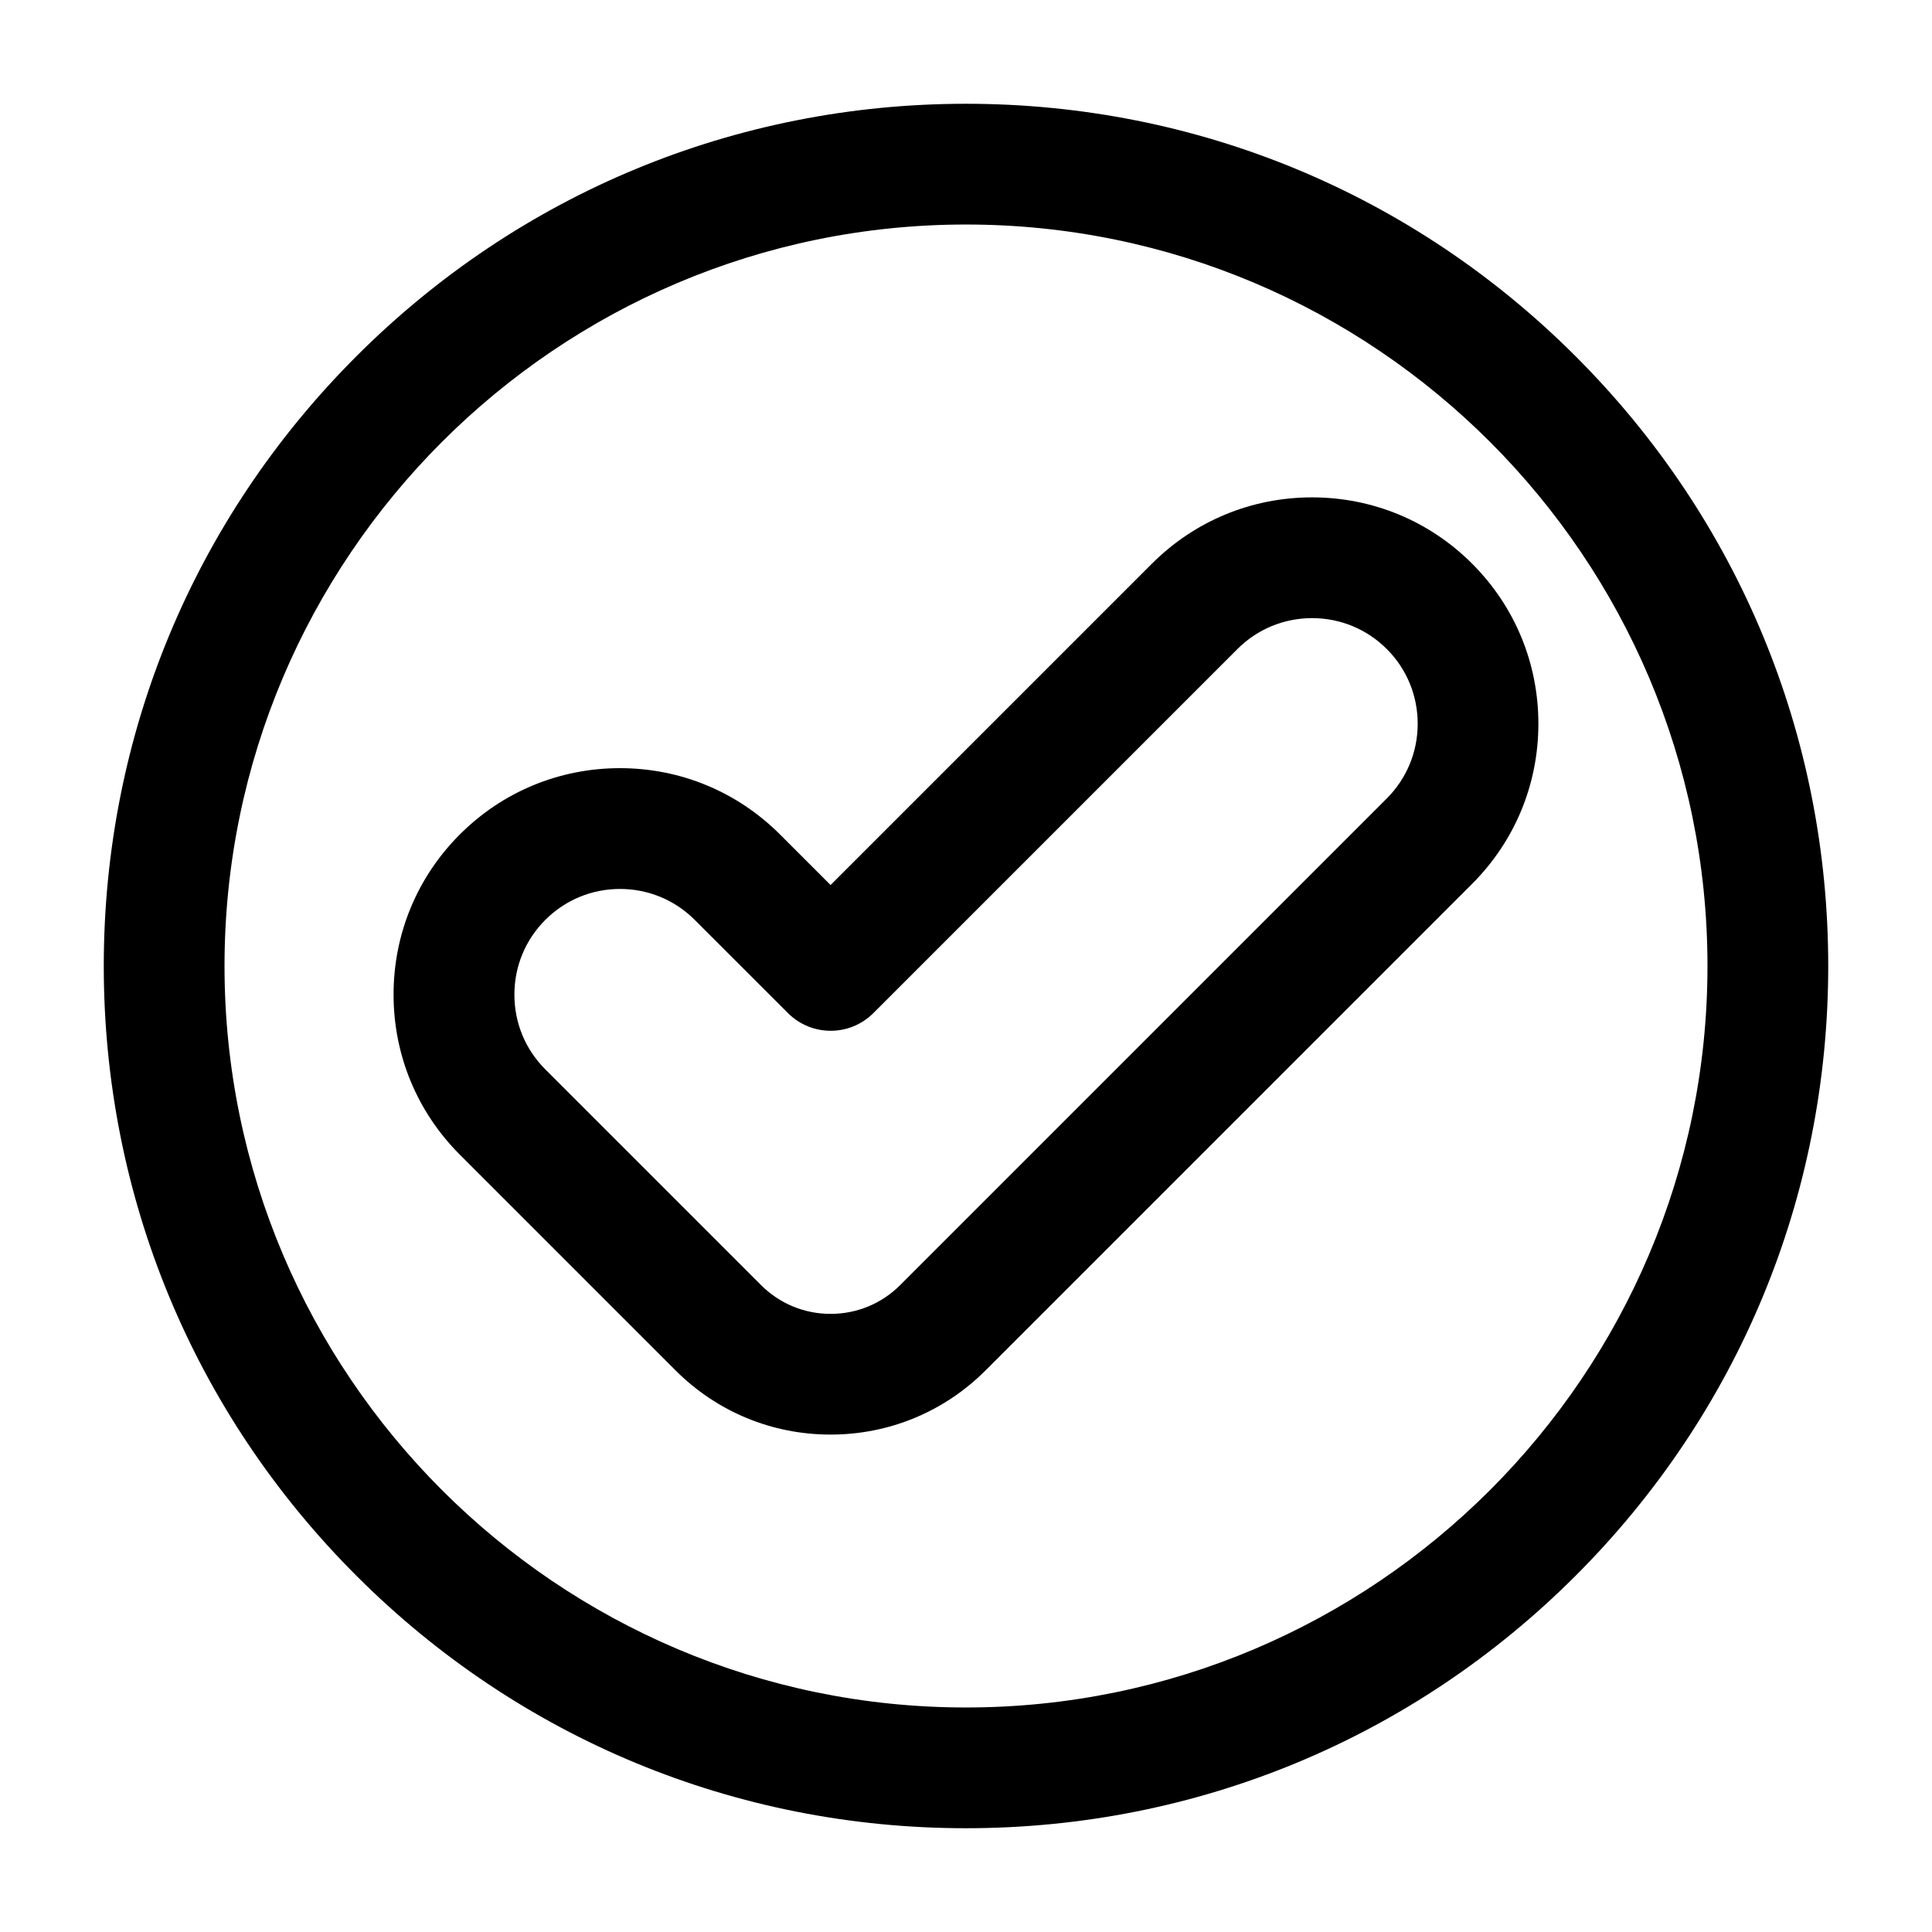 <?xml version="1.0" encoding="utf-8"?>
<!-- Generator: Adobe Illustrator 23.0.1, SVG Export Plug-In . SVG Version: 6.00 Build 0)  -->
<svg version="1.1" xmlns="http://www.w3.org/2000/svg" xmlns:xlink="http://www.w3.org/1999/xlink" x="0px" y="0px"
	 viewBox="0 0 512 512" style="enable-background:new 0 0 512 512;" xml:space="preserve">
<style type="text/css">
	.st0{fill: currentColor}
</style>
<g id="Layer_1">
</g>
<g id="Layer_2">
	<g>
		<path class="st0" d="M256,27.5c-61.03,0-118.42,23.77-161.57,66.93C51.27,137.58,27.5,194.97,27.5,256s23.77,118.42,66.93,161.57
			C137.58,460.73,194.97,484.5,256,484.5s118.42-23.77,161.57-66.93C460.73,374.42,484.5,317.03,484.5,256
			s-23.77-118.42-66.93-161.57C374.42,51.27,317.03,27.5,256,27.5z M256,452.5c-108.35,0-196.5-88.15-196.5-196.5
			S147.65,59.5,256,59.5S452.5,147.65,452.5,256S364.35,452.5,256,452.5z"/>
		<path class="st0" d="M347.7,131.81c-16.03,0-31.09,6.24-42.43,17.57l-85.16,85.16l-13.39-13.39
			c-11.33-11.33-26.4-17.58-42.43-17.58c-16.03,0-31.1,6.24-42.43,17.57c-11.32,11.32-17.56,26.39-17.56,42.43
			s6.24,31.1,17.56,42.43l57.17,57.17c10.97,10.97,25.56,17.01,41.08,17.01s30.1-6.04,41.08-17.01l128.94-128.94
			c11.32-11.32,17.56-26.39,17.56-42.43c0-16.04-6.24-31.1-17.56-42.42C378.8,138.05,363.73,131.81,347.7,131.81z M367.5,211.61
			L238.57,340.55c-4.93,4.93-11.48,7.64-18.45,7.64s-13.52-2.71-18.45-7.64l-57.17-57.17c-5.28-5.28-8.18-12.31-8.18-19.8
			s2.91-14.52,8.19-19.8c5.29-5.29,12.32-8.2,19.8-8.2s14.51,2.91,19.8,8.2l24.71,24.7c6.25,6.25,16.38,6.25,22.63,0l96.47-96.47
			c5.29-5.29,12.32-8.2,19.8-8.2s14.51,2.91,19.8,8.2c5.28,5.28,8.18,12.31,8.18,19.8S372.78,206.33,367.5,211.61z"/>
	</g>
</g>
</svg>
